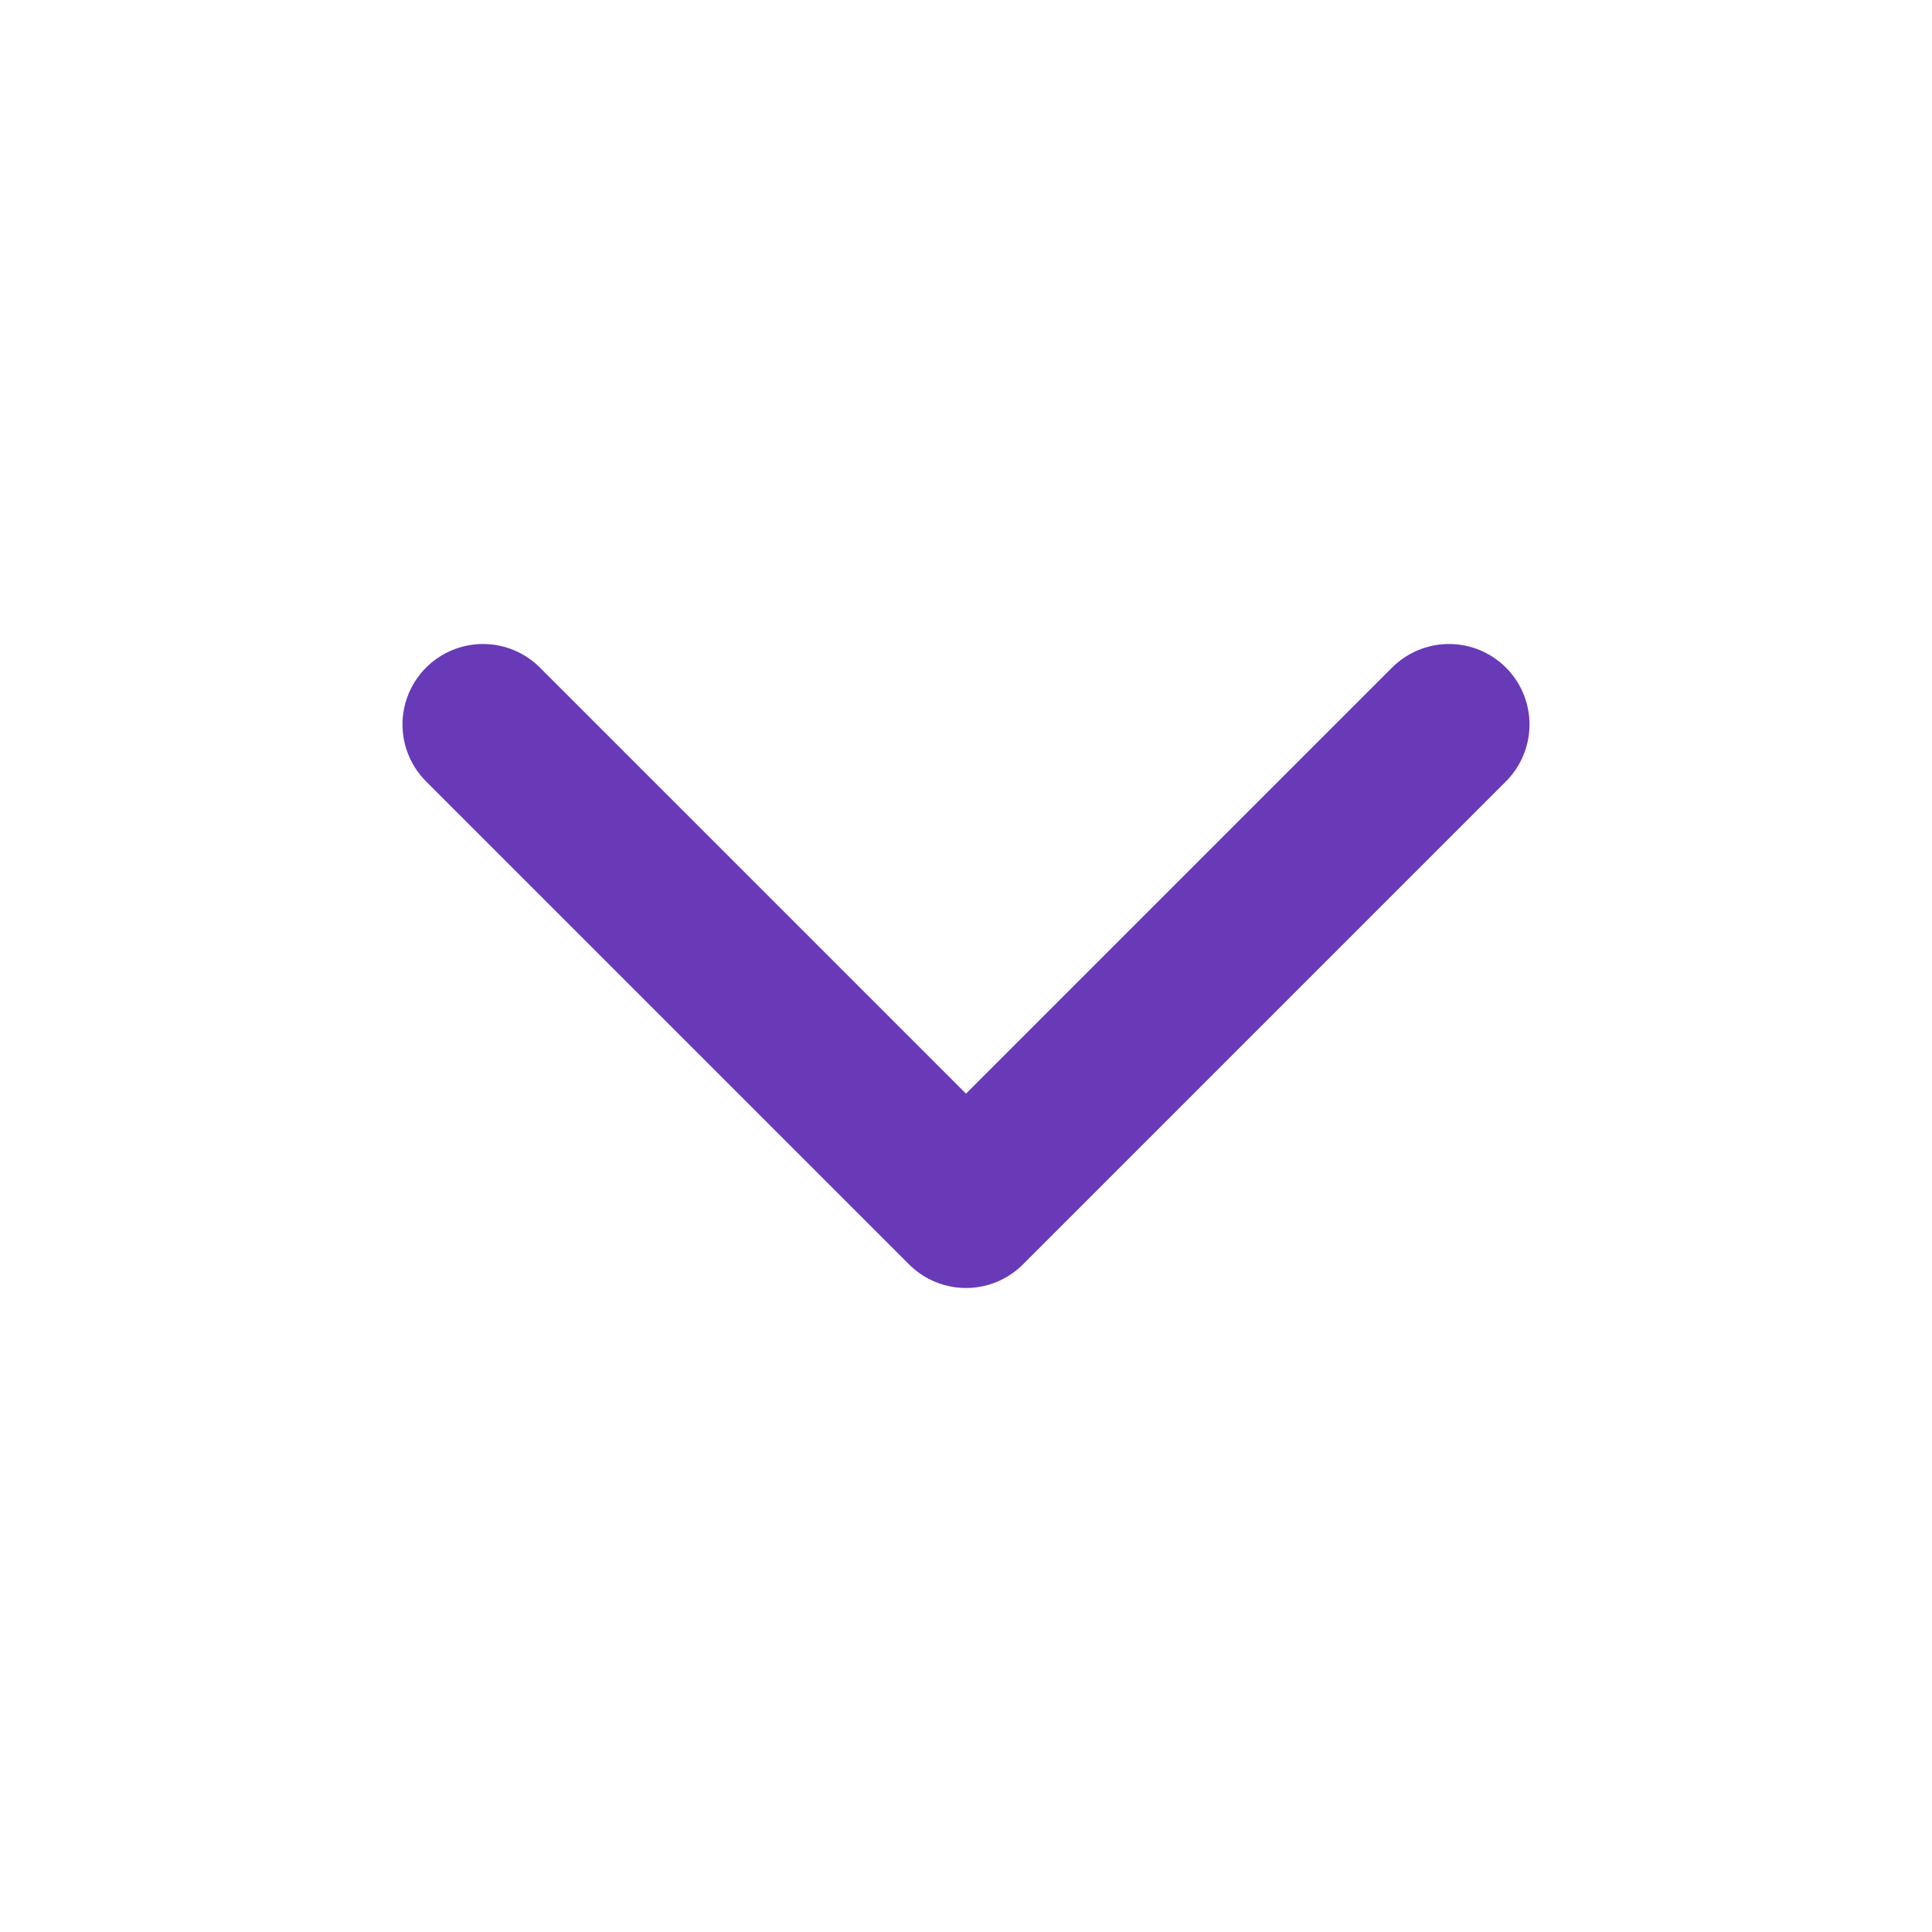 <svg width="24" height="24" viewBox="0 0 24 24" fill="none" xmlns="http://www.w3.org/2000/svg">
<path d="M6 9L12 15L18 9" stroke="#683AB7" stroke-width="2" stroke-linecap="round" stroke-linejoin="round"/>
</svg>
